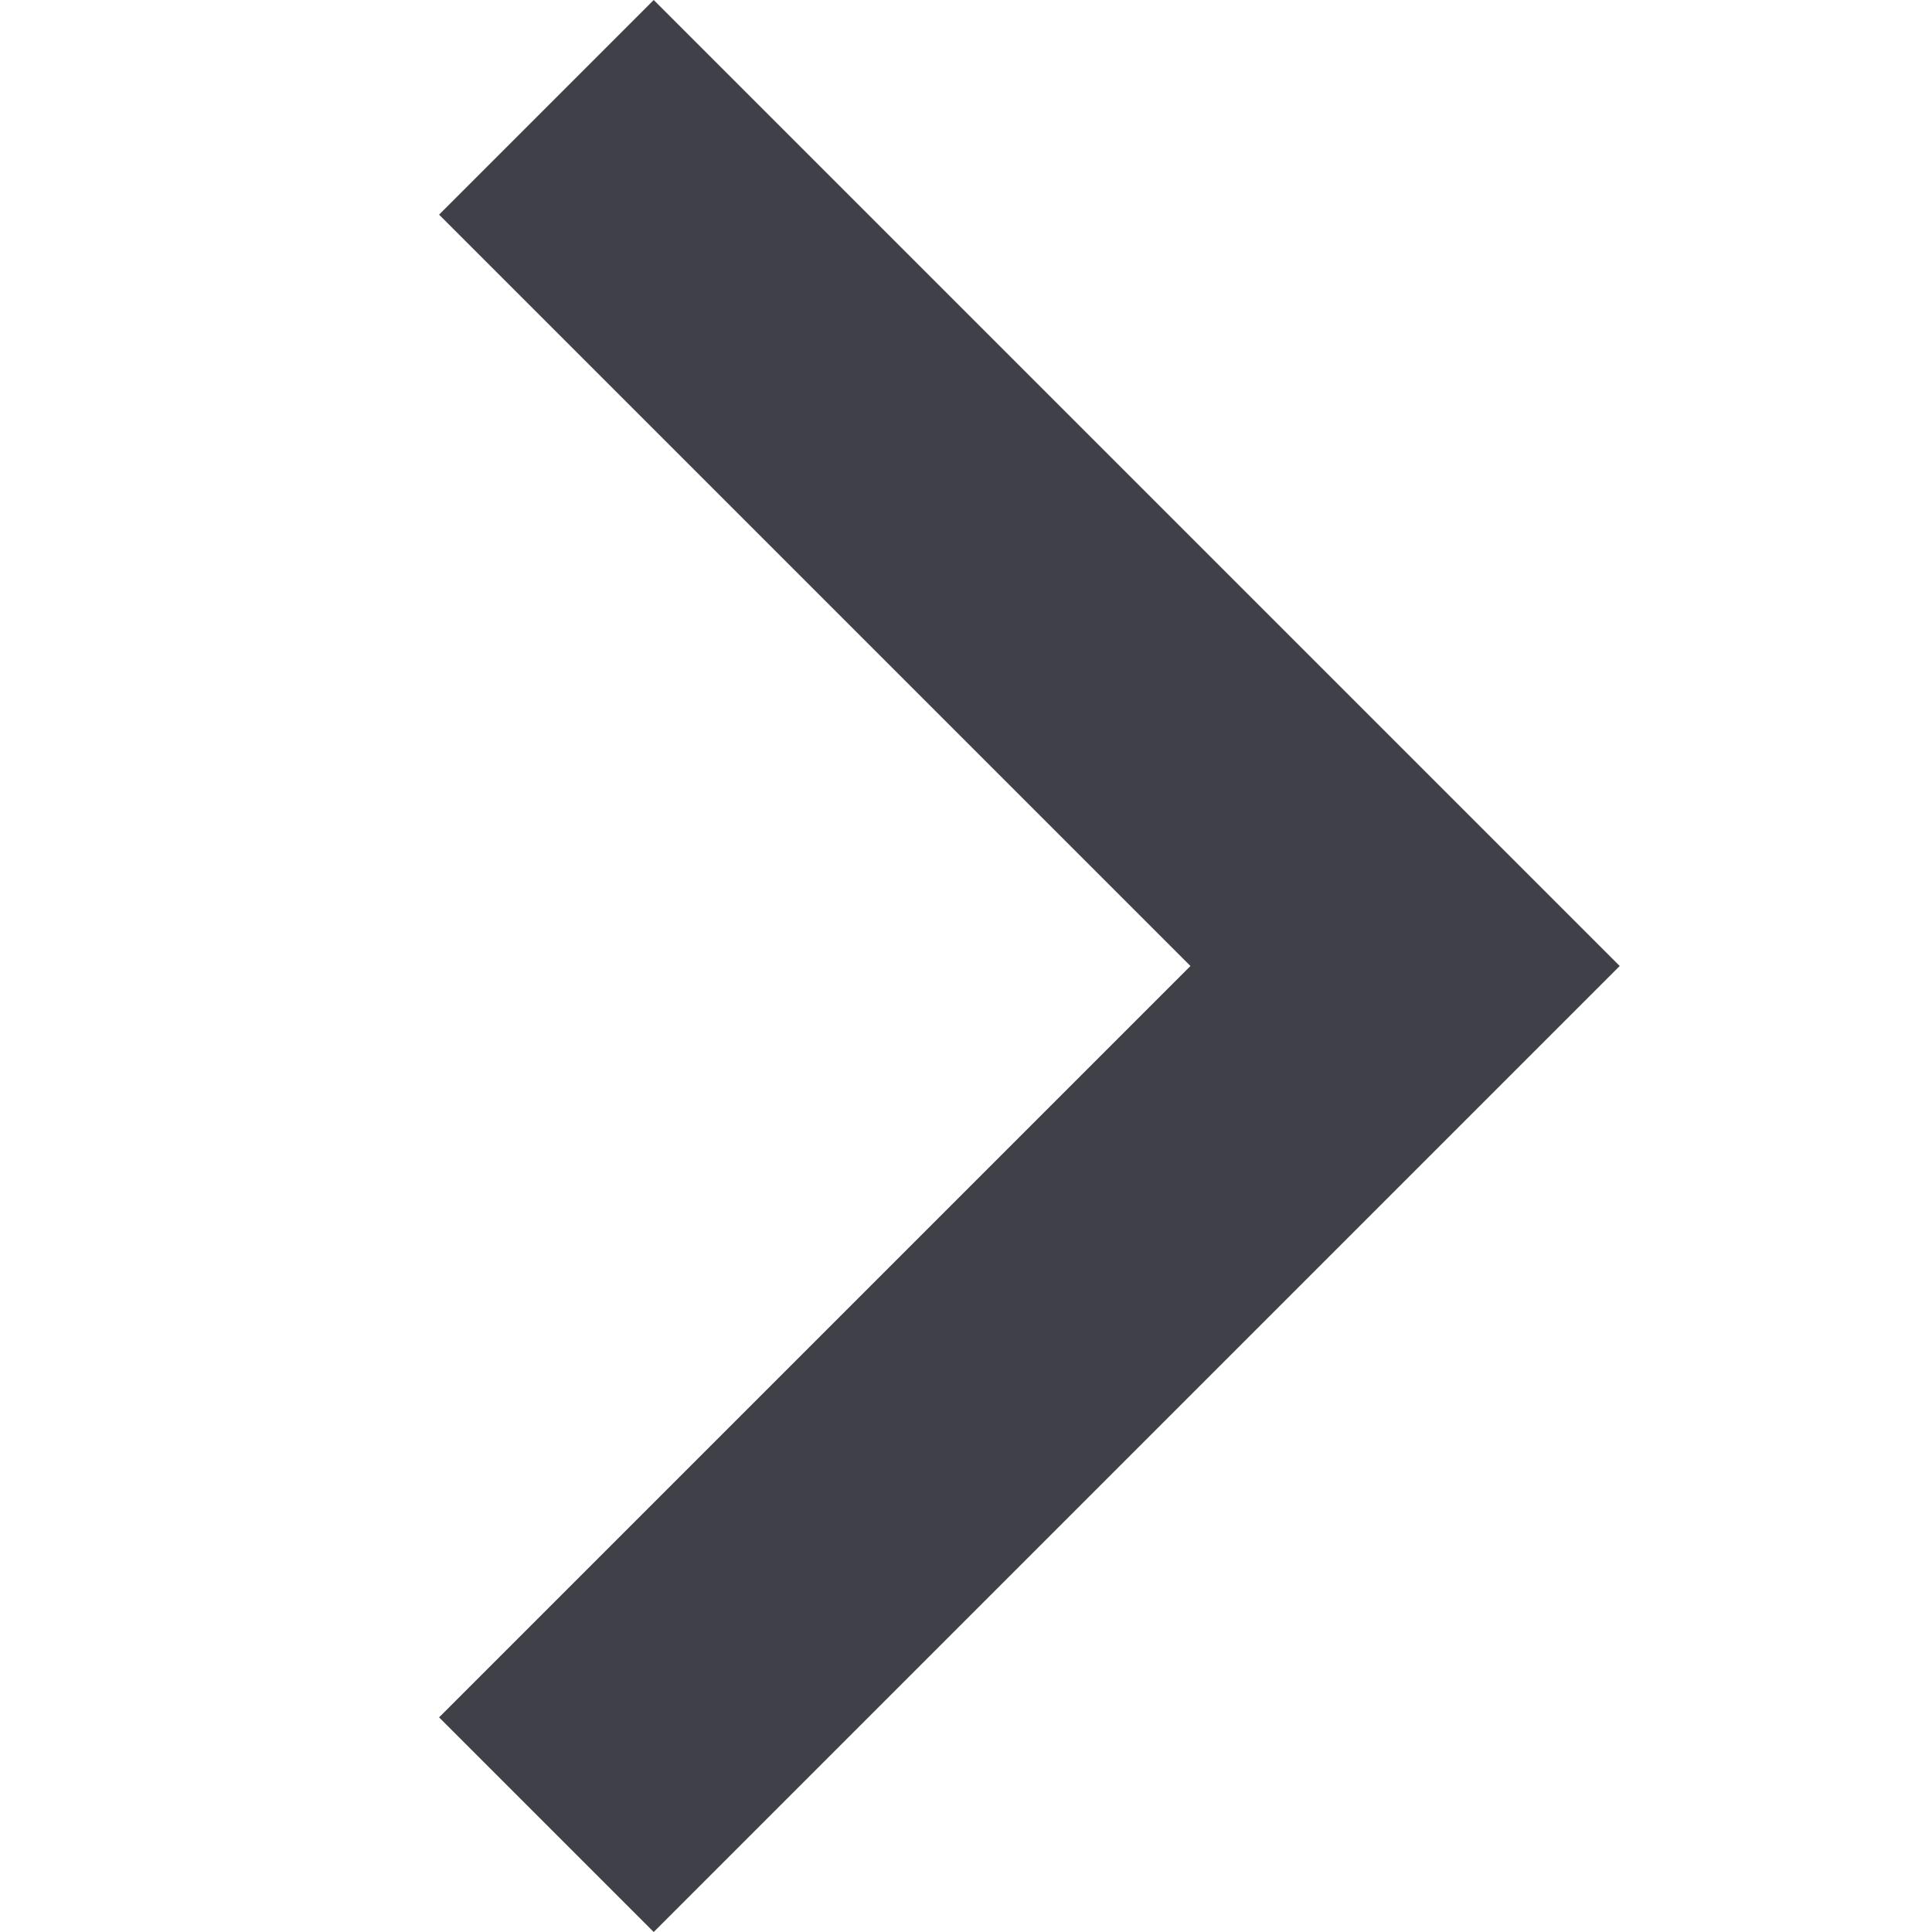 <?xml version="1.0" encoding="UTF-8" standalone="no"?>
<svg width="11px" height="11px" viewBox="0 0 11 11" version="1.1" xmlns="http://www.w3.org/2000/svg" xmlns:xlink="http://www.w3.org/1999/xlink">
    <!-- Generator: Sketch 3.8.3 (29802) - http://www.bohemiancoding.com/sketch -->
    <title>arrow-11-right-dark</title>
    <desc>Created with Sketch.</desc>
    <defs></defs>
    <g id="Page-1" stroke="none" stroke-width="1" fill="none" fill-rule="evenodd">
        <g id="arrow-11-right-dark" fill="#404048">
            <polygon id="Path-1" transform="translate(5.861, 5.5) scale(-1, 1) translate(-5.861, -5.5) " points="8 0 2.5 5.5 8 11 9.222 9.778 4.944 5.5 9.222 1.222"></polygon>
        </g>
    </g>
</svg>
